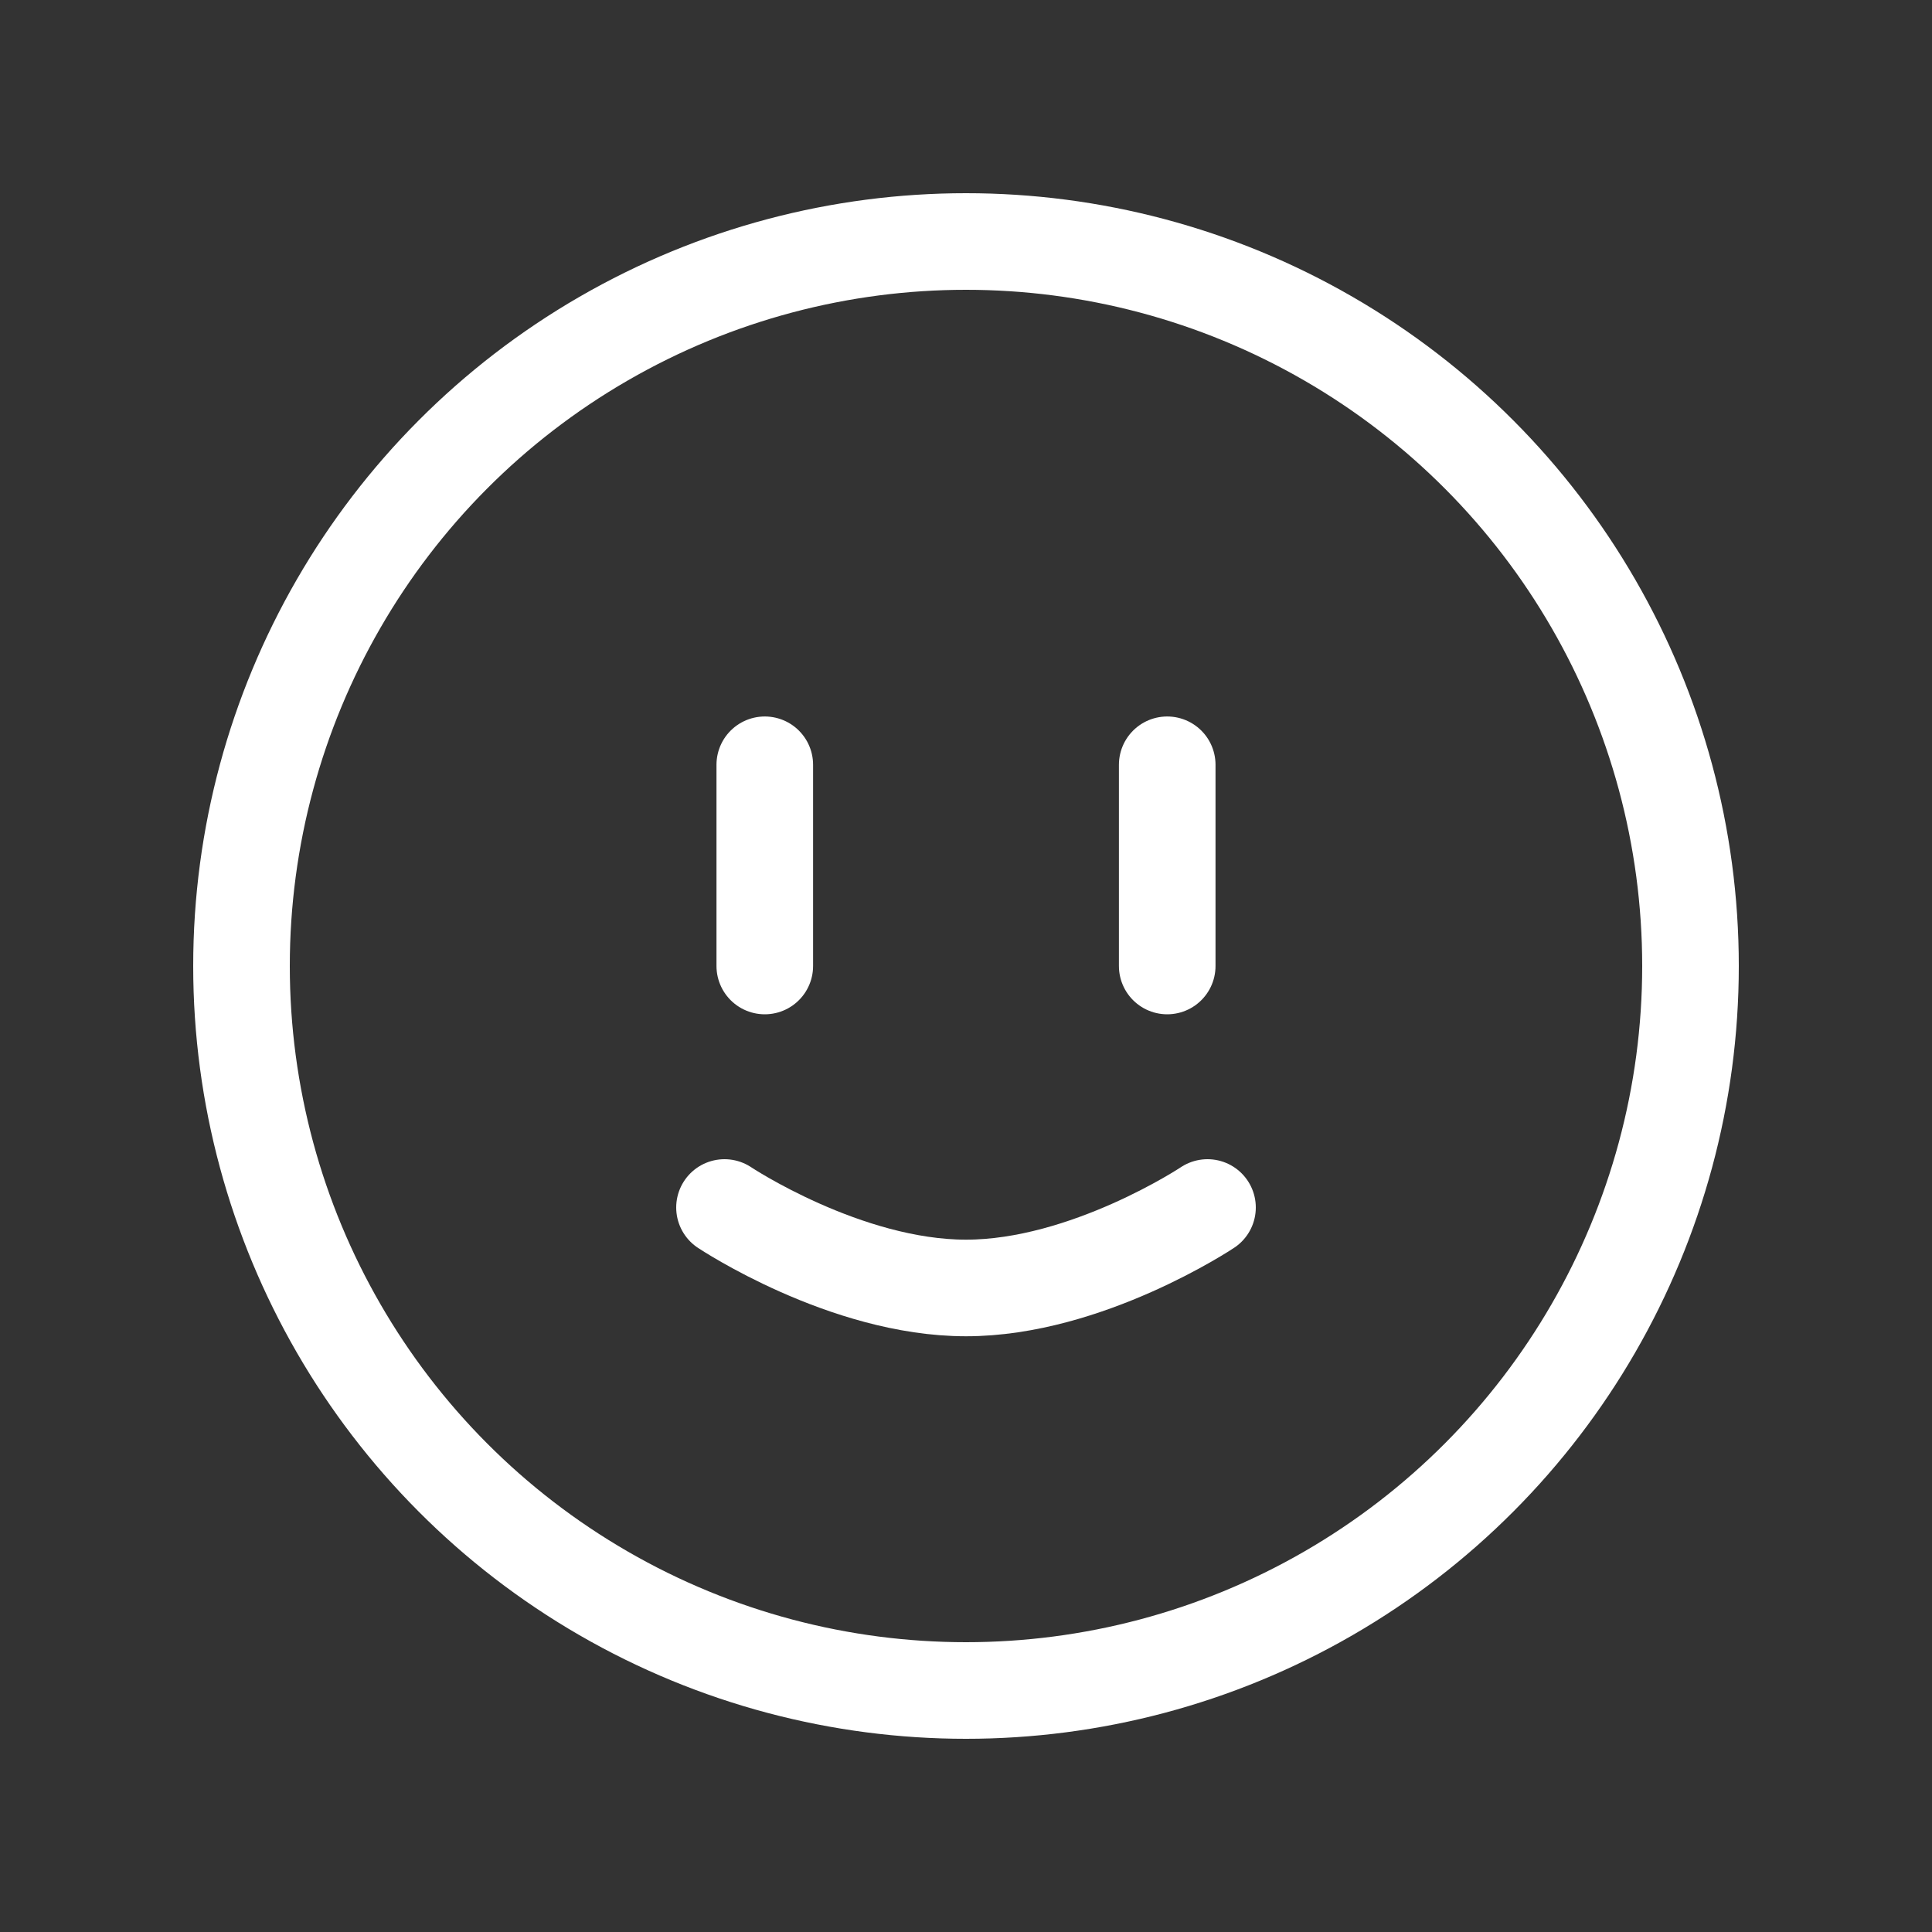 <svg width="20" height="20" viewBox="0 0 20 20" fill="none" xmlns="http://www.w3.org/2000/svg">
<rect x="0" y="0" width="20" height="20" fill="#333333" stroke="none"/>
<circle cx="10" cy="10" r="7.5" stroke="#fff"/>
<path d="M7.5 12.5C7.5 12.5 8.75 13.333 10 13.333C11.25 13.333 12.5 12.5 12.5 12.5" stroke="#fff" stroke-linecap="round"/>
<path d="M7.917 7.917V10" stroke="#fff" stroke-linecap="round"/>
<path d="M12.083 7.917V10" stroke="#fff" stroke-linecap="round"/>
</svg>
